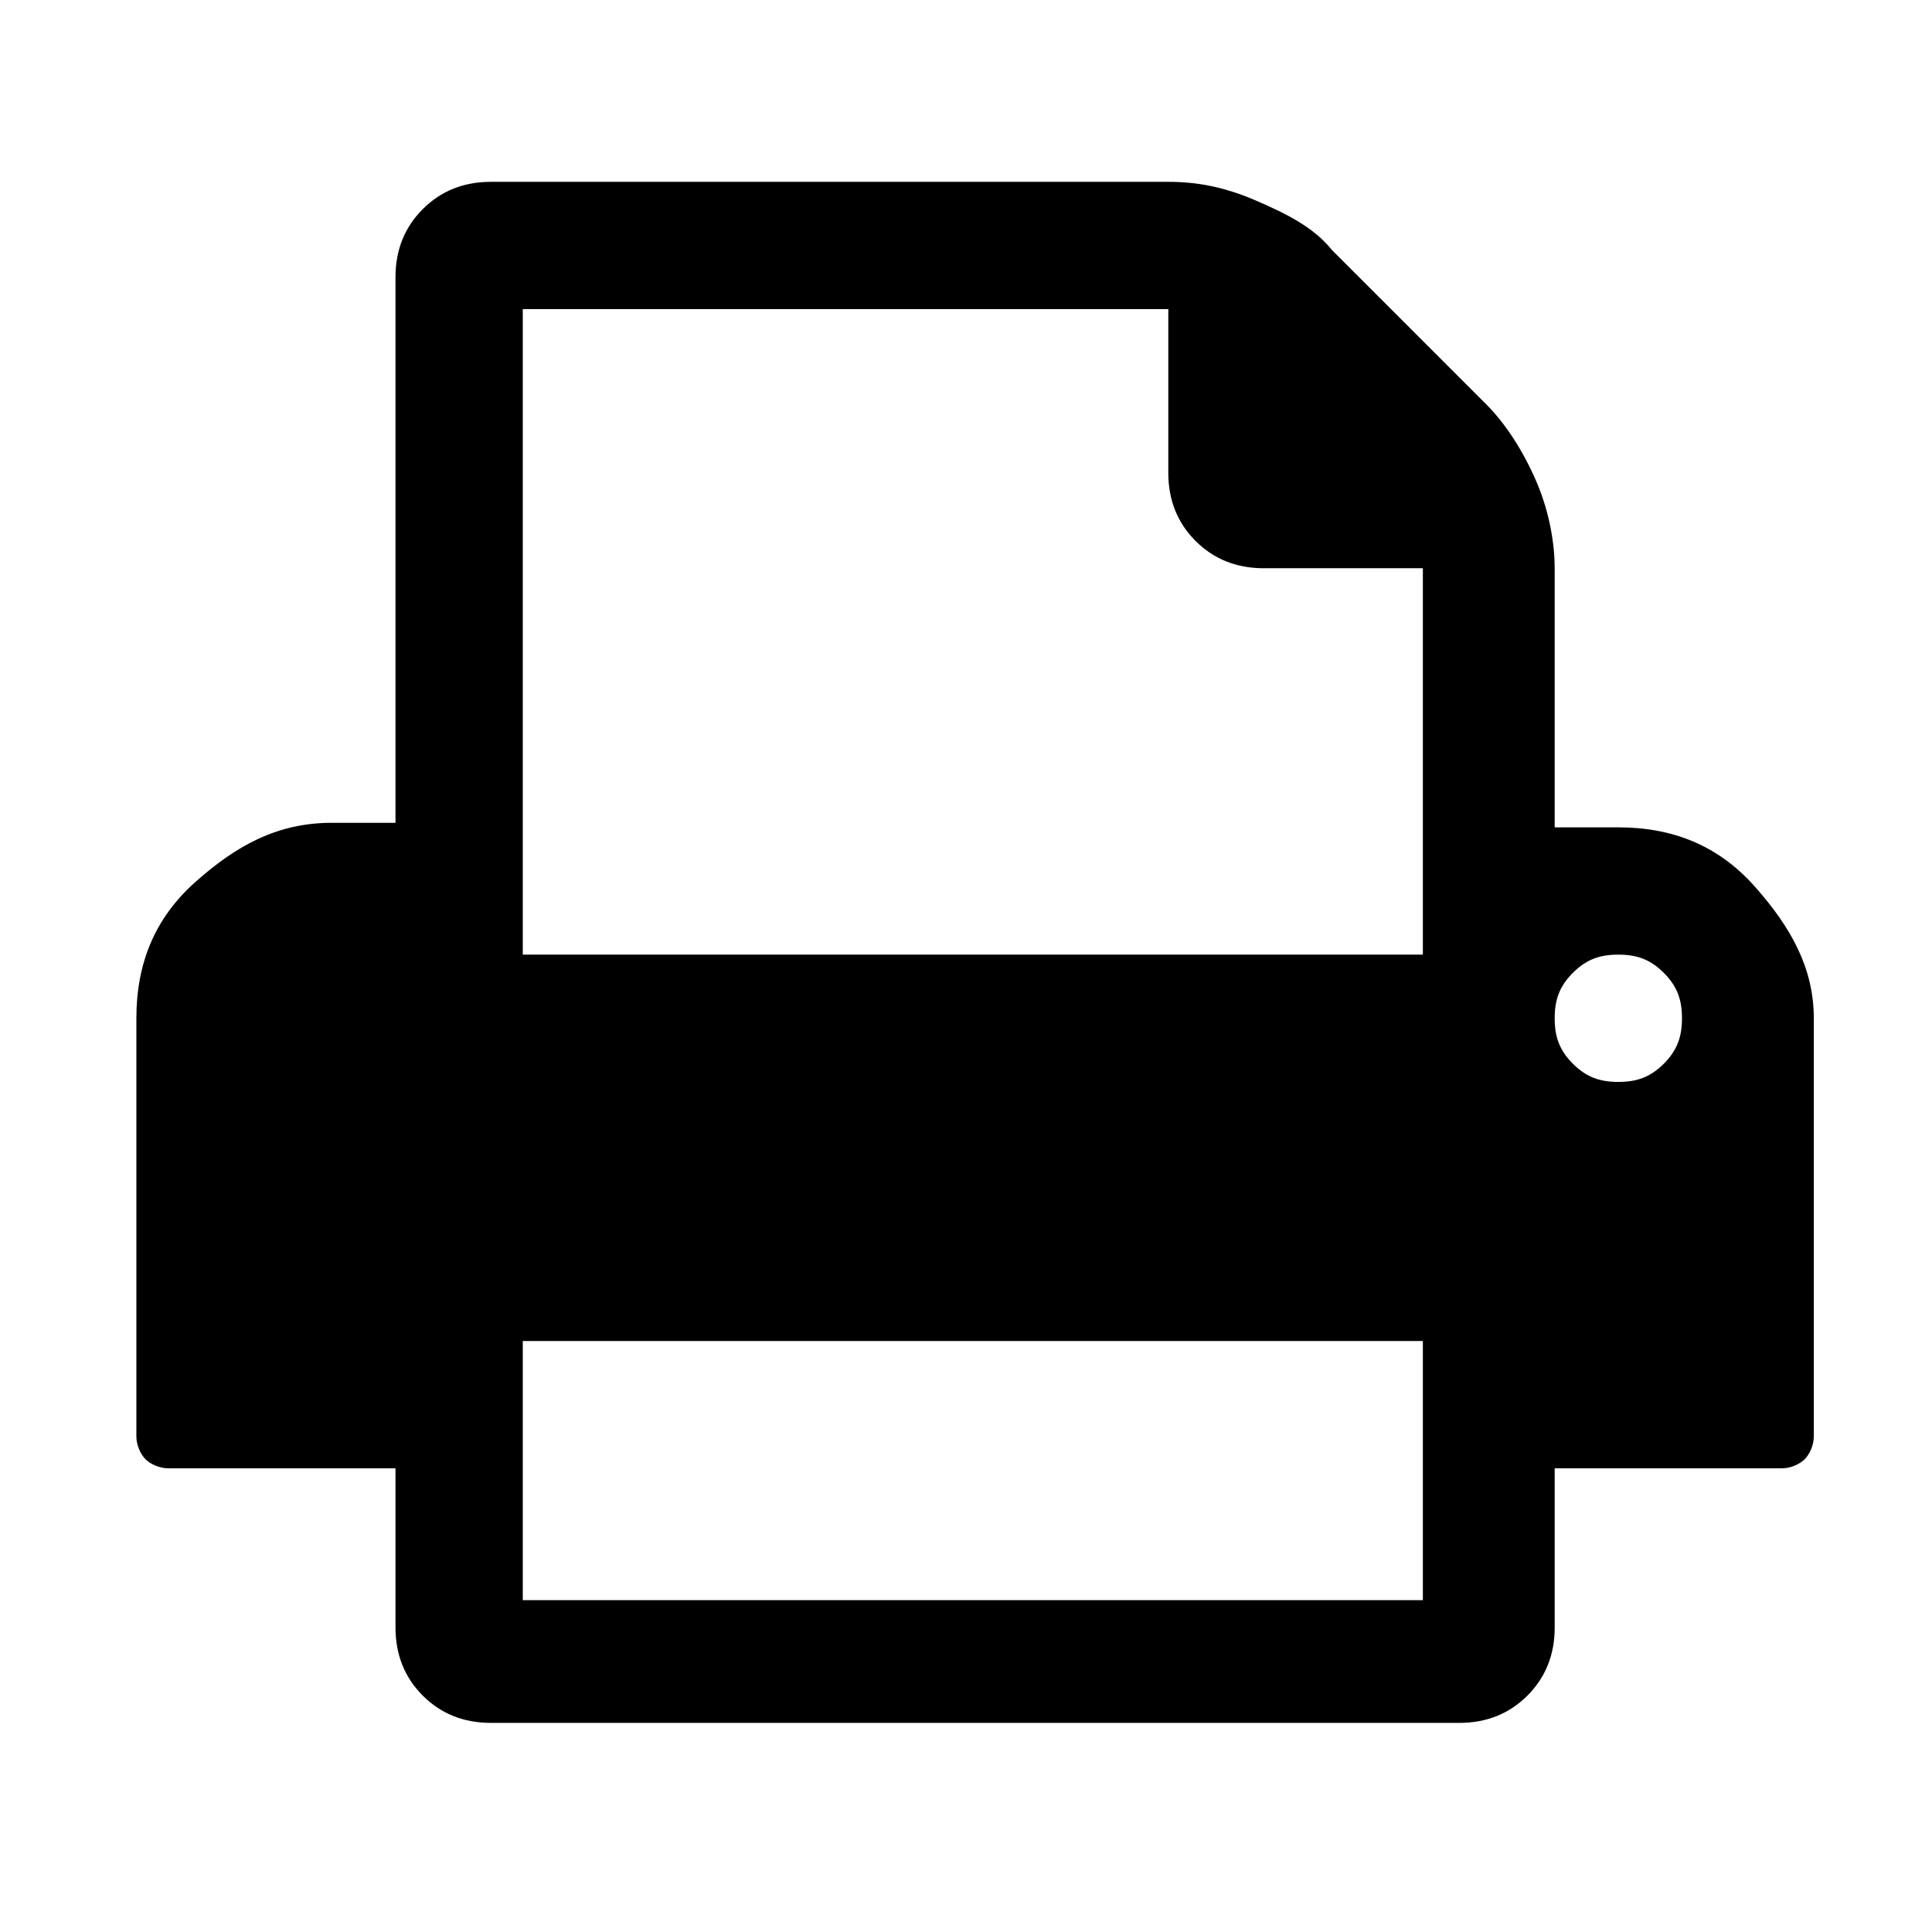 <?xml version="1.0" encoding="utf-8"?>
<!-- Generator: Adobe Illustrator 21.1.0, SVG Export Plug-In . SVG Version: 6.00 Build 0)  -->
<svg version="1.1" id="Ebene_1" xmlns="http://www.w3.org/2000/svg" xmlns:xlink="http://www.w3.org/1999/xlink" x="0px" y="0px"
	 viewBox="0 0 42.5 42.5" style="enable-background:new 0 0 42.5 42.5;" xml:space="preserve">
<path d="M11.5,35.2h19.8v-5.7H11.5V35.2z M11.5,21h19.8v-8.5h-3.5c-0.6,0-1.1-0.2-1.5-0.6c-0.4-0.4-0.6-0.9-0.6-1.5V6.8H11.5V21z
	 M37,22.4c0-0.4-0.1-0.7-0.4-1c-0.3-0.3-0.6-0.4-1-0.4c-0.4,0-0.7,0.1-1,0.4c-0.3,0.3-0.4,0.6-0.4,1s0.1,0.7,0.4,1
	c0.3,0.3,0.6,0.4,1,0.4c0.4,0,0.7-0.1,1-0.4C36.9,23.1,37,22.8,37,22.4z M39.9,22.4v9.2c0,0.2-0.1,0.4-0.2,0.5
	c-0.1,0.1-0.3,0.2-0.5,0.2h-5v3.5c0,0.6-0.2,1.1-0.6,1.5c-0.4,0.4-0.9,0.6-1.5,0.6H10.8c-0.6,0-1.1-0.2-1.5-0.6
	c-0.4-0.4-0.6-0.9-0.6-1.5v-3.5h-5c-0.2,0-0.4-0.1-0.5-0.2C3.1,32,3,31.8,3,31.6v-9.2c0-1.2,0.4-2.2,1.3-3s1.8-1.3,3-1.3h1.4v-12
	c0-0.6,0.2-1.1,0.6-1.5C9.7,4.2,10.2,4,10.8,4h14.9c0.6,0,1.2,0.1,1.9,0.4c0.7,0.3,1.3,0.6,1.7,1.1l3.4,3.4c0.4,0.4,0.8,1,1.1,1.7
	c0.3,0.7,0.4,1.4,0.4,1.9v5.7h1.4c1.2,0,2.2,0.4,3,1.3S39.9,21.3,39.9,22.4z"/>
</svg>
